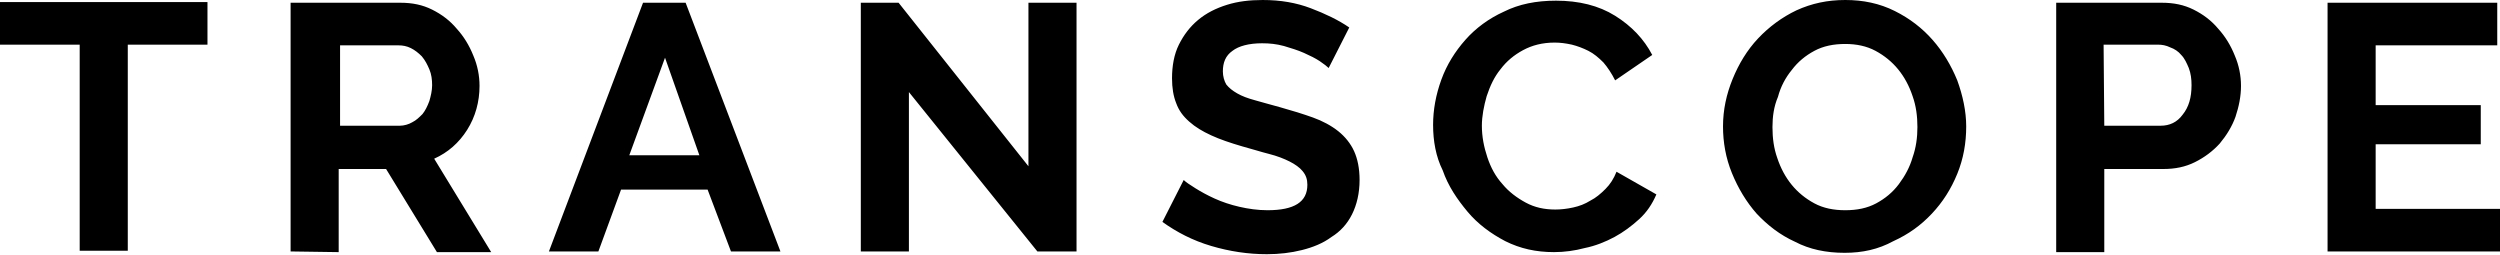<svg xmlns="http://www.w3.org/2000/svg" x="0px" y="0px" viewBox="0 0 363.9 37.1">
  <path d="M30.2 6.5H18.6v30h-7v-30H0V.3h30.2v6.2zm12.1 30.1V.4h16c1.7 0 3.2.3 4.6 1s2.6 1.6 3.6 2.8c1 1.1 1.8 2.4 2.4 3.9.6 1.4.9 2.9.9 4.4 0 2.3-.6 4.5-1.8 6.4-1.2 1.9-2.8 3.3-4.8 4.2l8.3 13.6h-7.9l-7.4-12.1h-6.9v12.1l-7-.1c0 .1 0 0 0 0zm7.1-18.3h8.8c.6 0 1.3-.2 1.8-.5.6-.3 1-.7 1.5-1.2.4-.5.7-1.1 1-1.9.2-.7.4-1.5.4-2.3s-.1-1.6-.4-2.3c-.3-.7-.6-1.3-1.1-1.9-.5-.5-1-.9-1.6-1.2-.6-.3-1.2-.4-1.8-.4h-8.5v11.7h-.1zM93.6.4h6.2l13.8 36.2h-7.2l-3.4-9H90.4l-3.3 9h-7.2L93.6.4zm8.2 22.2l-5-14.2-5.2 14.2h10.2zm30.5-9.2v23.2h-7V.4h5.5l18.9 23.8V.4h7v36.2H151l-18.7-23.2zm61.1-3.5c-.2-.2-.7-.6-1.3-1s-1.4-.8-2.3-1.2c-.9-.4-1.9-.7-2.9-1-1.1-.3-2.1-.4-3.2-.4-1.9 0-3.4.4-4.3 1.1-1 .7-1.4 1.7-1.4 3 0 .7.2 1.4.5 1.9.4.5.9.9 1.6 1.3.7.4 1.5.7 2.6 1 1 .3 2.2.6 3.6 1 1.8.5 3.4 1 4.8 1.5s2.7 1.2 3.7 2 1.8 1.8 2.3 2.9.8 2.5.8 4.2c0 1.9-.4 3.6-1.1 5-.7 1.4-1.7 2.5-3 3.3-1.2.9-2.7 1.5-4.3 1.9s-3.3.6-5.1.6c-2.7 0-5.4-.4-8.1-1.2-2.7-.8-5-2-7.1-3.5l3.1-6.1c.3.3.9.7 1.7 1.2s1.7 1 2.8 1.5 2.3.9 3.6 1.2 2.7.5 4.1.5c3.9 0 5.8-1.2 5.8-3.7 0-.8-.2-1.4-.7-2-.4-.5-1.1-1-1.9-1.4-.8-.4-1.8-.8-3-1.1s-2.4-.7-3.9-1.1c-1.7-.5-3.2-1-4.5-1.6s-2.3-1.2-3.2-2-1.5-1.6-1.9-2.7c-.4-1-.6-2.2-.6-3.6 0-1.8.3-3.5 1-4.9s1.6-2.6 2.8-3.6 2.6-1.7 4.2-2.2c1.6-.5 3.3-.7 5.2-.7 2.6 0 4.9.4 7 1.2s4 1.7 5.6 2.8l-3 5.9zm15.2 8.3c0-2.2.4-4.4 1.2-6.6s2-4.1 3.5-5.8 3.4-3.1 5.6-4.1c2.2-1.1 4.7-1.6 7.6-1.6 3.3 0 6.2.7 8.6 2.2 2.4 1.5 4.2 3.4 5.4 5.7l-5.4 3.7c-.5-1-1.1-1.9-1.7-2.6-.7-.7-1.4-1.3-2.2-1.7-.8-.4-1.6-.7-2.4-.9-.9-.2-1.7-.3-2.5-.3-1.8 0-3.3.4-4.6 1.1s-2.4 1.6-3.3 2.8c-.9 1.1-1.5 2.4-2 3.9-.4 1.4-.7 2.9-.7 4.3 0 1.6.3 3.1.8 4.6s1.2 2.8 2.2 3.9c.9 1.1 2.1 2 3.4 2.7 1.3.7 2.7 1 4.3 1 .8 0 1.7-.1 2.6-.3.9-.2 1.7-.5 2.5-1 .8-.4 1.5-1 2.2-1.7s1.2-1.5 1.6-2.5l5.8 3.3c-.6 1.4-1.4 2.6-2.5 3.6s-2.3 1.9-3.6 2.6-2.8 1.3-4.3 1.6c-1.5.4-3 .6-4.5.6-2.6 0-4.9-.5-7.1-1.6-2.1-1.1-4-2.5-5.5-4.3s-2.8-3.7-3.6-6c-1-2-1.4-4.3-1.4-6.6zm59.9 18.6c-2.7 0-5.1-.5-7.2-1.6-2.2-1-4-2.4-5.6-4.1-1.5-1.7-2.7-3.7-3.6-5.9-.9-2.2-1.3-4.5-1.3-6.8 0-2.4.5-4.7 1.4-6.9s2.1-4.2 3.7-5.9c1.6-1.7 3.5-3.1 5.6-4.1 2.2-1 4.5-1.5 7.1-1.5s5 .5 7.2 1.6 4 2.5 5.5 4.2 2.7 3.7 3.6 5.9c.8 2.2 1.3 4.5 1.3 6.7 0 2.4-.4 4.7-1.3 6.9s-2.1 4.1-3.7 5.8-3.4 3-5.6 4c-2.2 1.2-4.5 1.7-7.1 1.7zM258 18.5c0 1.6.2 3.1.7 4.5.5 1.5 1.2 2.8 2.1 3.9s2 2 3.3 2.7 2.8 1 4.5 1 3.2-.3 4.5-1 2.4-1.6 3.3-2.8 1.6-2.5 2-3.9c.5-1.4.7-2.9.7-4.4 0-1.6-.2-3.1-.7-4.5-.5-1.5-1.2-2.8-2.1-3.9s-2-2-3.3-2.7-2.8-1-4.4-1c-1.7 0-3.2.3-4.5 1s-2.4 1.6-3.3 2.8c-.9 1.1-1.6 2.4-2 3.9-.6 1.4-.8 2.9-.8 4.4zm41.3 18.1V.4h15.4c1.7 0 3.2.3 4.6 1s2.6 1.6 3.6 2.8c1 1.1 1.8 2.4 2.4 3.9.6 1.4.9 2.9.9 4.4s-.3 3-.8 4.5c-.5 1.4-1.3 2.7-2.3 3.9-1 1.1-2.2 2-3.6 2.7s-2.9 1-4.6 1h-8.6v12.1h-7v-.1zm7-18.3h8.2c1.3 0 2.4-.5 3.2-1.6.9-1.1 1.3-2.5 1.3-4.3 0-.9-.1-1.7-.4-2.5-.3-.7-.6-1.4-1.1-1.9-.4-.5-1-.9-1.6-1.1-.6-.3-1.2-.4-1.8-.4h-7.9l.1 11.8zm57.6 12.1v6.2h-25.1V.4h24.7v6.2h-17.7v8.7h15.3V21h-15.3v9.4h18.1z" class="st0"/>
</svg>
